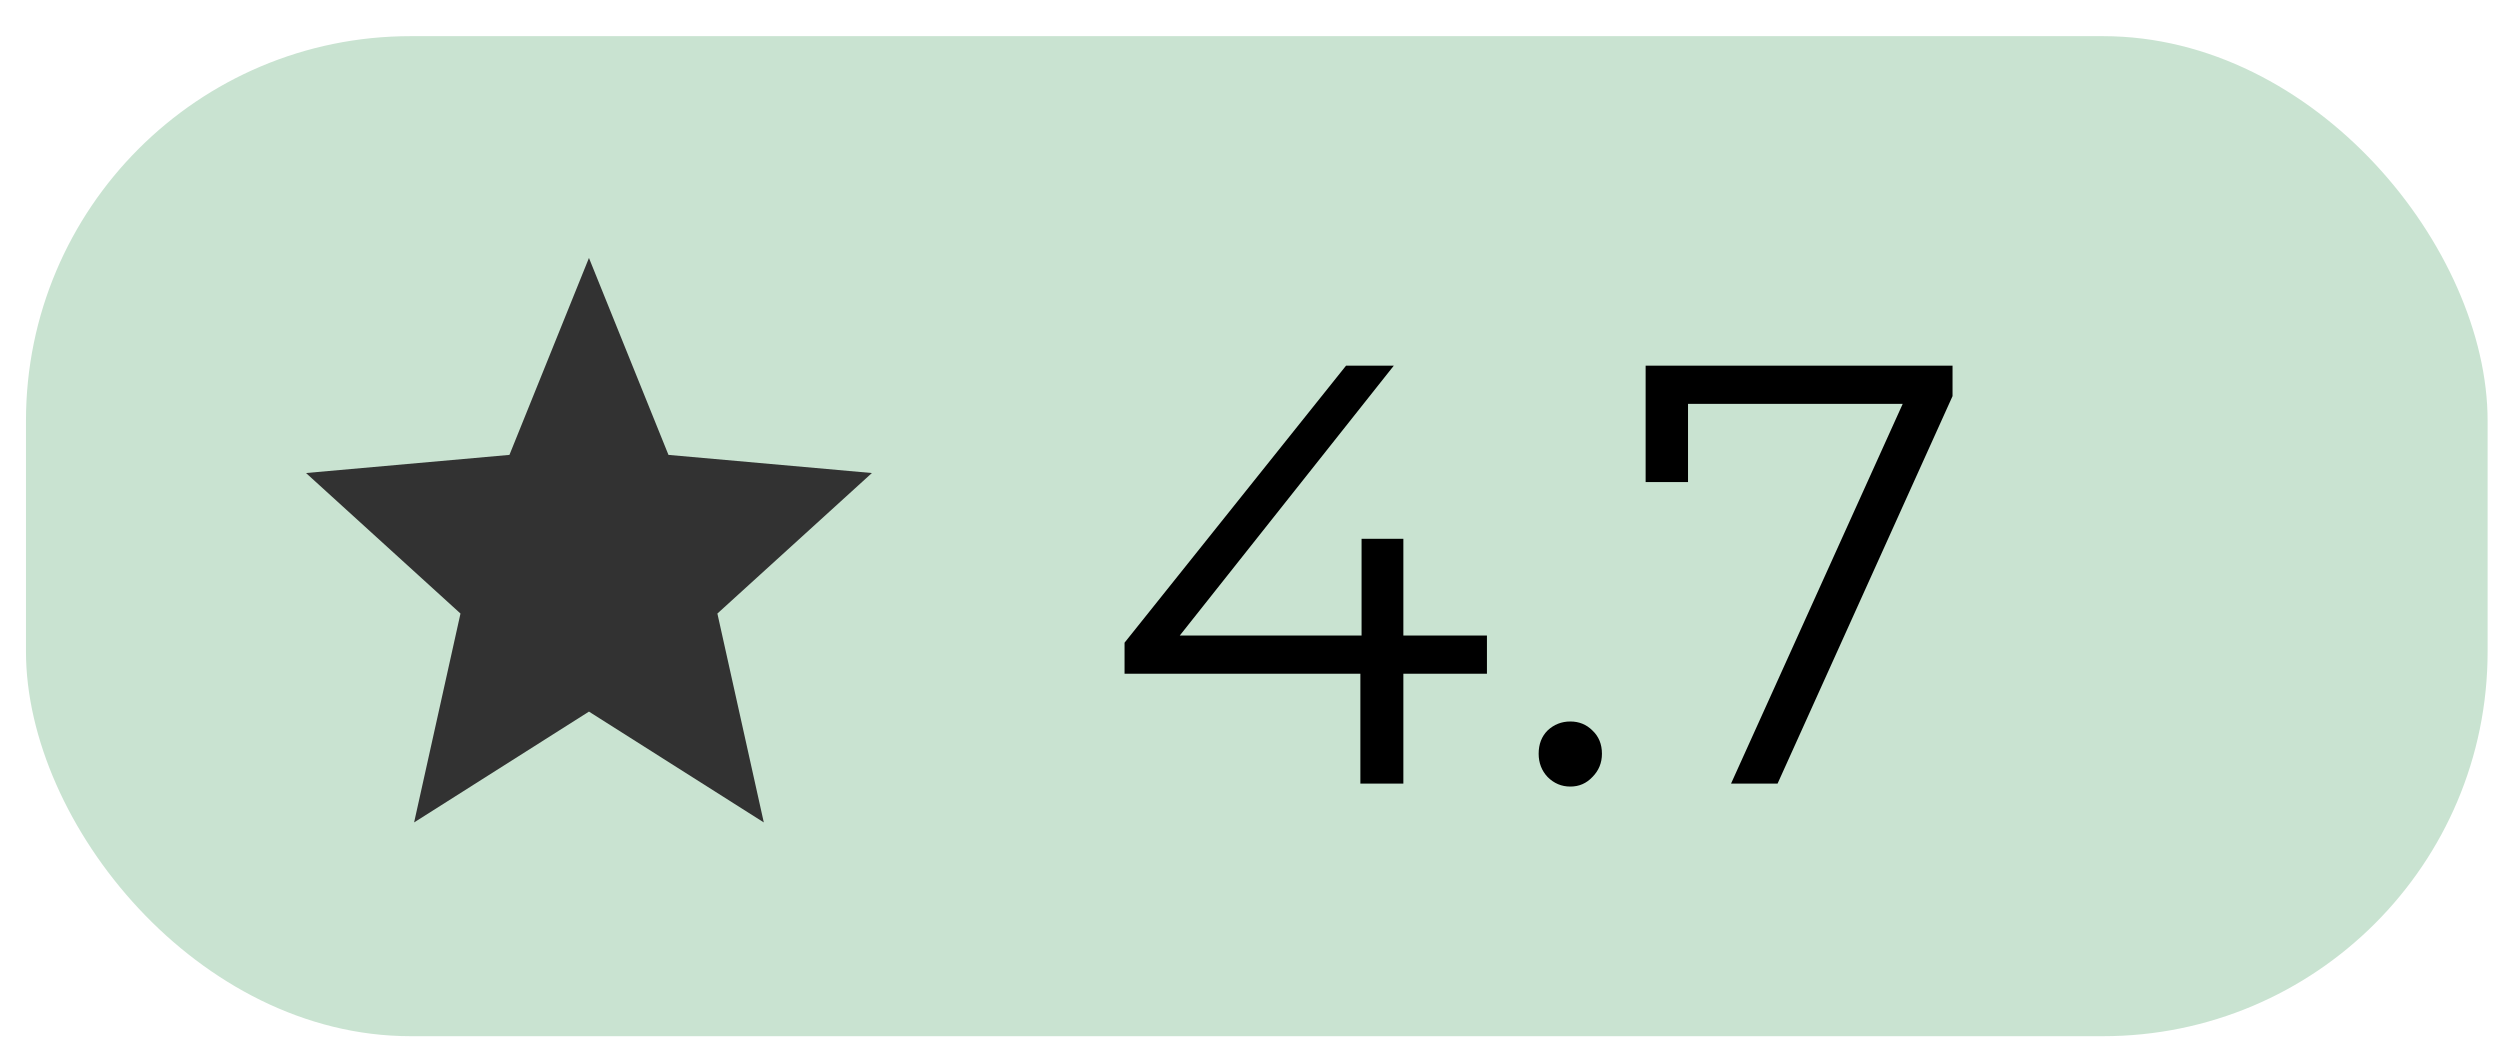 <svg width="67" height="28" viewBox="0 0 67 28" fill="none" xmlns="http://www.w3.org/2000/svg">
<rect x="0.696" y="0.969" width="65.972" height="26.801" rx="10.308" fill="#C9E3D1"/>
<path d="M30.138 18.056V17.224L36.074 9.8H37.354L31.466 17.224L30.842 17.032H39.85V18.056H30.138ZM36.458 21V18.056L36.49 17.032V14.44H37.61V21H36.458ZM42.084 21.08C41.85 21.08 41.647 20.995 41.476 20.824C41.316 20.653 41.236 20.445 41.236 20.2C41.236 19.944 41.316 19.736 41.476 19.576C41.647 19.416 41.85 19.336 42.084 19.336C42.319 19.336 42.516 19.416 42.676 19.576C42.847 19.736 42.932 19.944 42.932 20.2C42.932 20.445 42.847 20.653 42.676 20.824C42.516 20.995 42.319 21.08 42.084 21.08ZM46.392 21L51.224 10.312L51.575 10.824H44.648L45.239 10.264V12.92H44.103V9.8H52.328V10.616L47.639 21H46.392Z" fill="black"/>
<g clip-path="url(#clip0_6_1929)">
<path d="M15.784 19.071L20.47 22.041L19.226 16.443L23.367 12.677L17.915 12.191L15.784 6.913L13.653 12.191L8.201 12.677L12.341 16.443L11.098 22.041L15.784 19.071Z" fill="#323232"/>
</g>
<defs>
<clipPath id="clip0_6_1929">
<rect width="18.199" height="19.109" fill="white" transform="translate(6.684 5.32)"/>
</clipPath>
</defs>
</svg>
